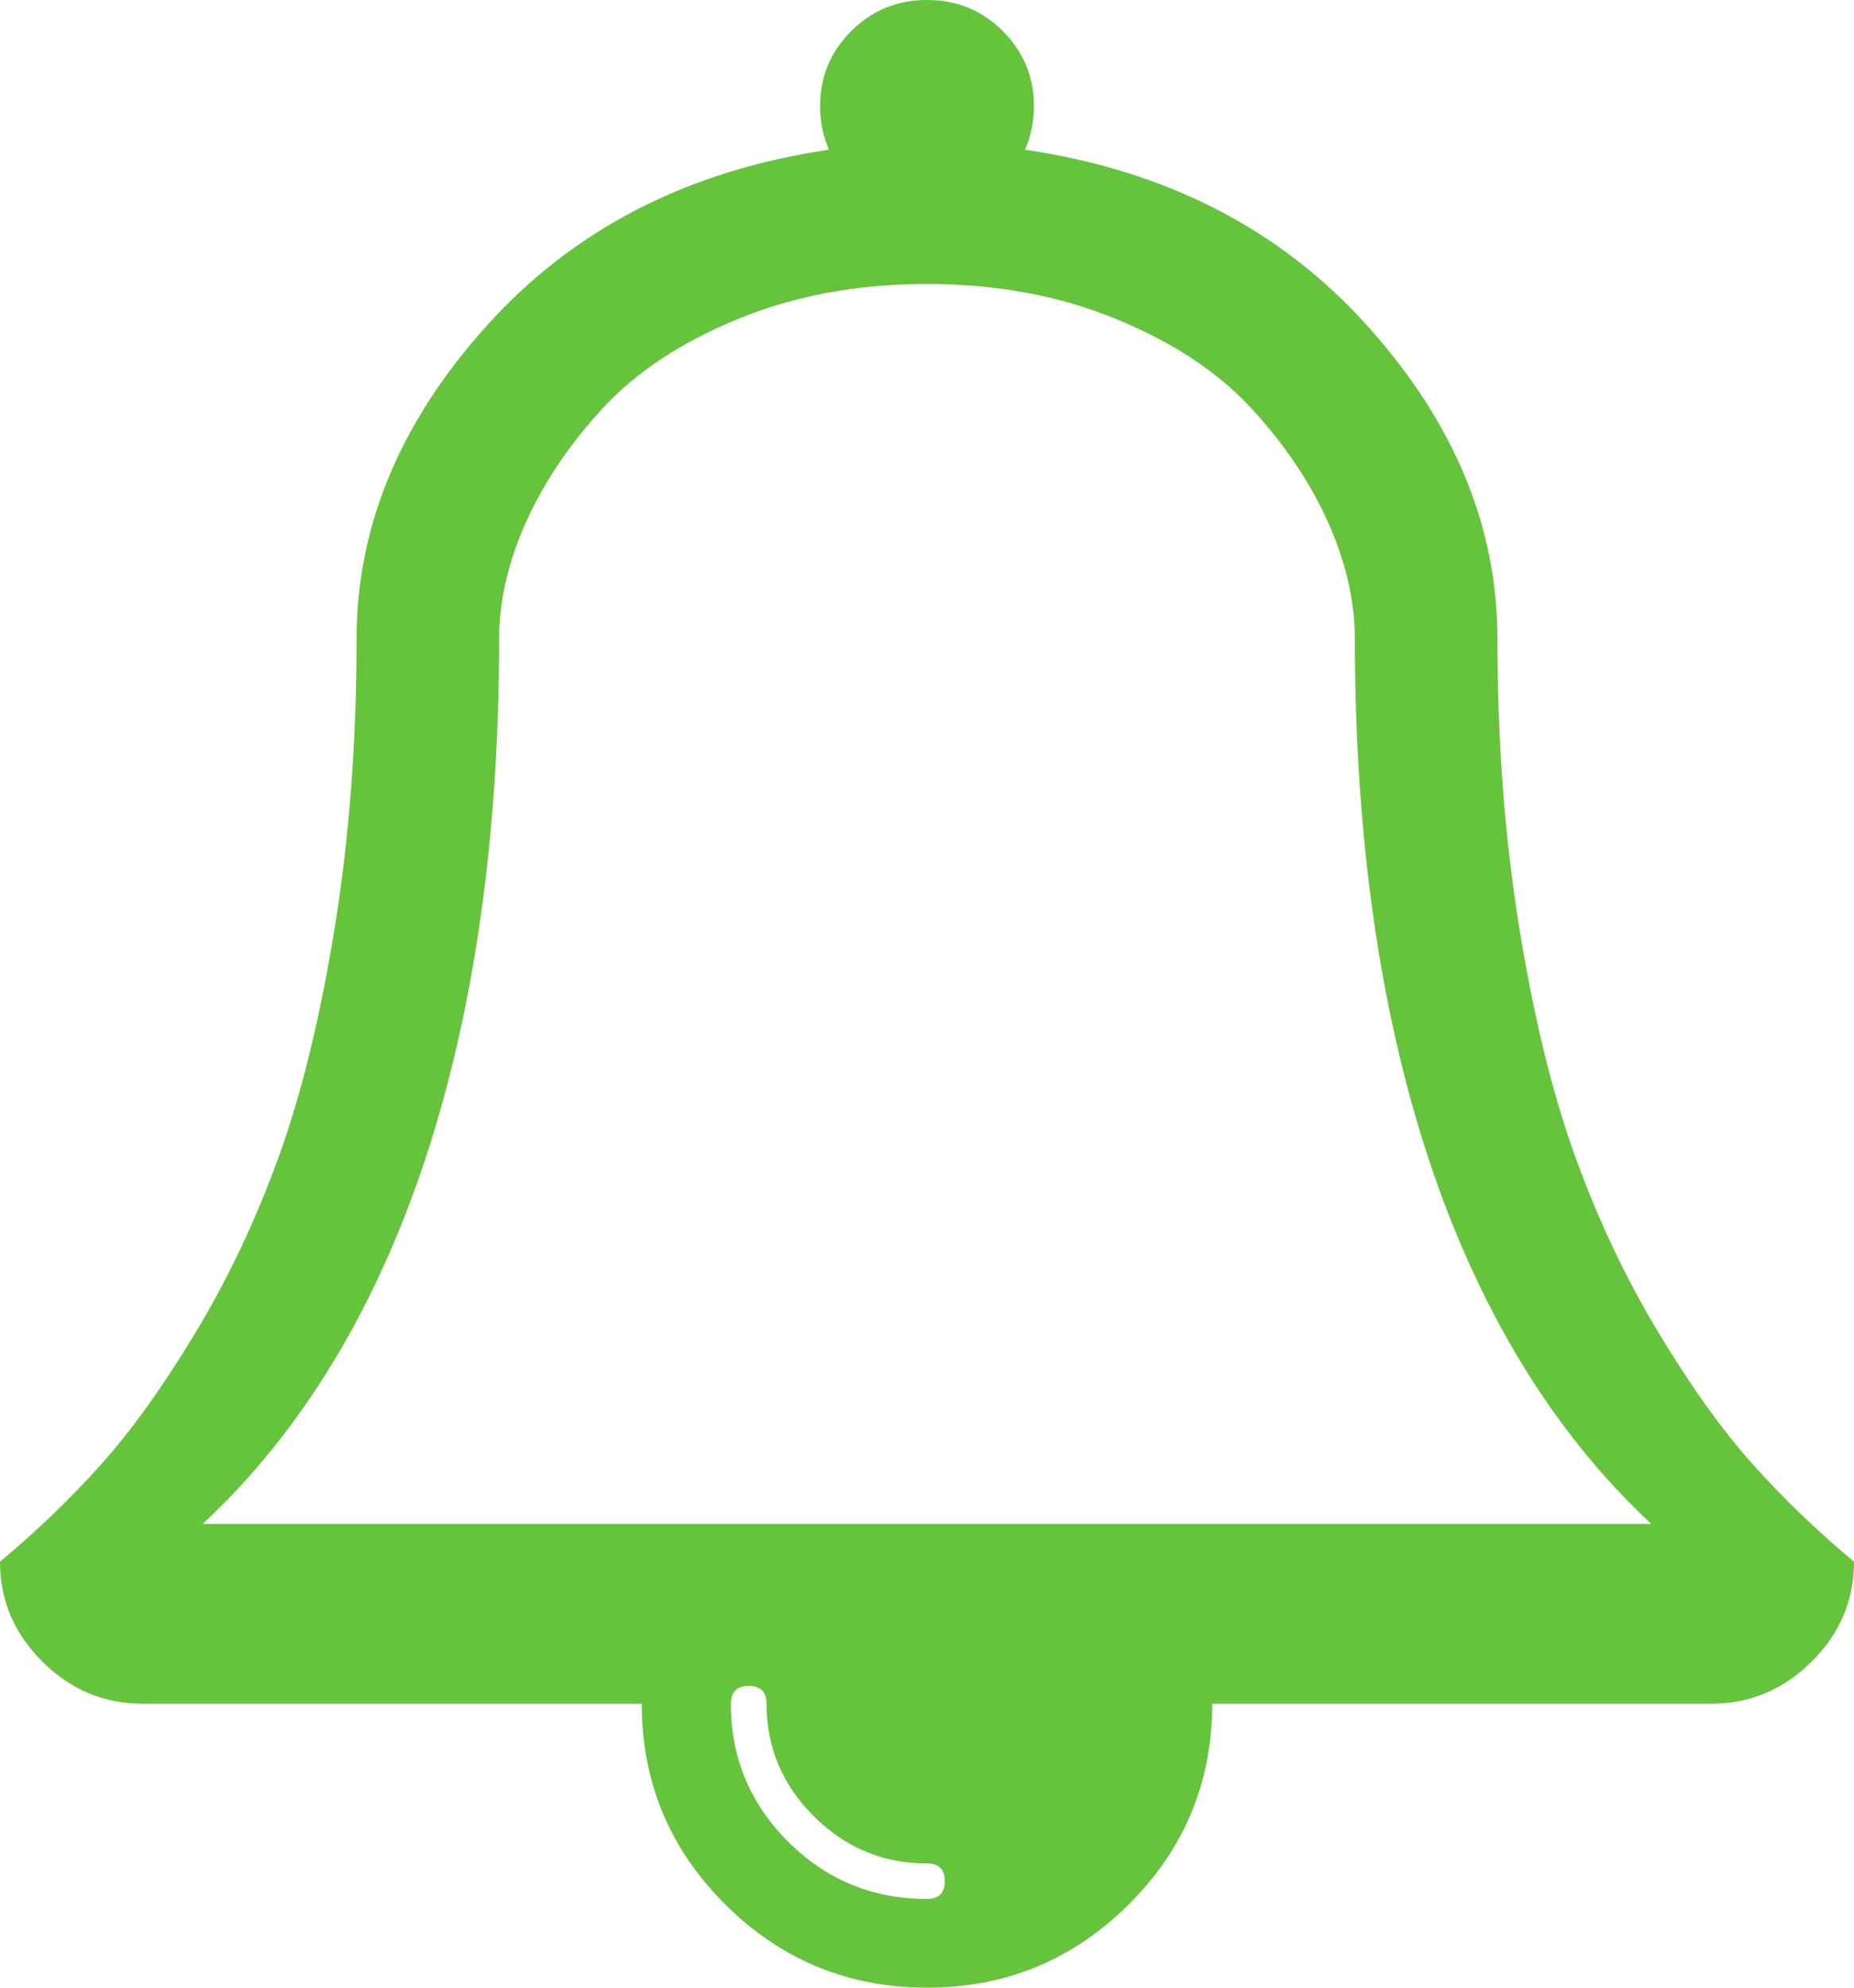 ﻿<?xml version="1.0" encoding="utf-8"?>
<svg version="1.1" xmlns:xlink="http://www.w3.org/1999/xlink" width="28px" height="30px" xmlns="http://www.w3.org/2000/svg">
  <g transform="matrix(1 0 0 1 -1246 -294 )">
    <path d="M 14 28.661  C 14.179 28.661  14.269 28.571  14.269 28.393  C 14.269 28.214  14.179 28.125  14 28.125  C 13.338 28.125  12.769 27.888  12.292 27.414  C 11.815 26.939  11.577 26.373  11.577 25.714  C 11.577 25.536  11.487 25.446  11.308 25.446  C 11.128 25.446  11.038 25.536  11.038 25.714  C 11.038 26.529  11.327 27.224  11.905 27.799  C 12.483 28.373  13.181 28.661  14 28.661  Z M 7.538 9.643  C 7.538 15.58  6.046 20.223  3.062 23  L 24.938 23  C 21.954 20.223  20.462 15.58  20.462 9.643  C 20.462 9.074  20.327 8.488  20.058 7.885  C 19.788 7.282  19.401 6.708  18.897 6.161  C 18.392 5.614  17.71 5.165  16.852 4.813  C 15.994 4.461  15.043 4.286  14 4.286  C 12.957 4.286  12.006 4.461  11.148 4.813  C 10.29 5.165  9.608 5.614  9.103 6.161  C 8.599 6.708  8.212 7.282  7.942 7.885  C 7.673 8.488  7.538 9.074  7.538 9.643  Z M 26.469 22.098  C 26.929 22.612  27.439 23.103  28 23.571  C 28 24.152  27.787 24.654  27.361 25.078  C 26.934 25.502  26.429 25.714  25.846 25.714  L 18.308 25.714  C 18.308 26.897  17.887 27.907  17.046 28.744  C 16.204 29.581  15.189 30  14 30  C 12.811 30  11.796 29.581  10.954 28.744  C 10.113 27.907  9.692 26.897  9.692 25.714  L 2.154 25.714  C 1.571 25.714  1.066 25.502  0.639 25.078  C 0.213 24.654  0 24.152  0 23.571  C 0.561 23.103  1.071 22.612  1.531 22.098  C 1.991 21.585  2.468 20.918  2.962 20.098  C 3.455 19.277  3.873 18.393  4.215 17.444  C 4.557 16.496  4.838 15.346  5.056 13.996  C 5.275 12.645  5.385 11.194  5.385 9.643  C 5.385 7.946  6.041 6.37  7.353 4.914  C 8.666 3.457  10.388 2.573  12.519 2.26  C 12.429 2.048  12.385 1.83  12.385 1.607  C 12.385 1.161  12.542 0.781  12.856 0.469  C 13.17 0.156  13.551 0  14 0  C 14.449 0  14.83 0.156  15.144 0.469  C 15.458 0.781  15.615 1.161  15.615 1.607  C 15.615 1.83  15.571 2.048  15.481 2.26  C 17.612 2.573  19.334 3.457  20.647 4.914  C 21.959 6.37  22.615 7.946  22.615 9.643  C 22.615 11.194  22.725 12.645  22.944 13.996  C 23.162 15.346  23.443 16.496  23.785 17.444  C 24.127 18.393  24.545 19.277  25.038 20.098  C 25.532 20.918  26.009 21.585  26.469 22.098  Z " fill-rule="nonzero" fill="#65c33c" stroke="none" transform="matrix(1 0 0 1 1246 294 )" />
  </g>
</svg>